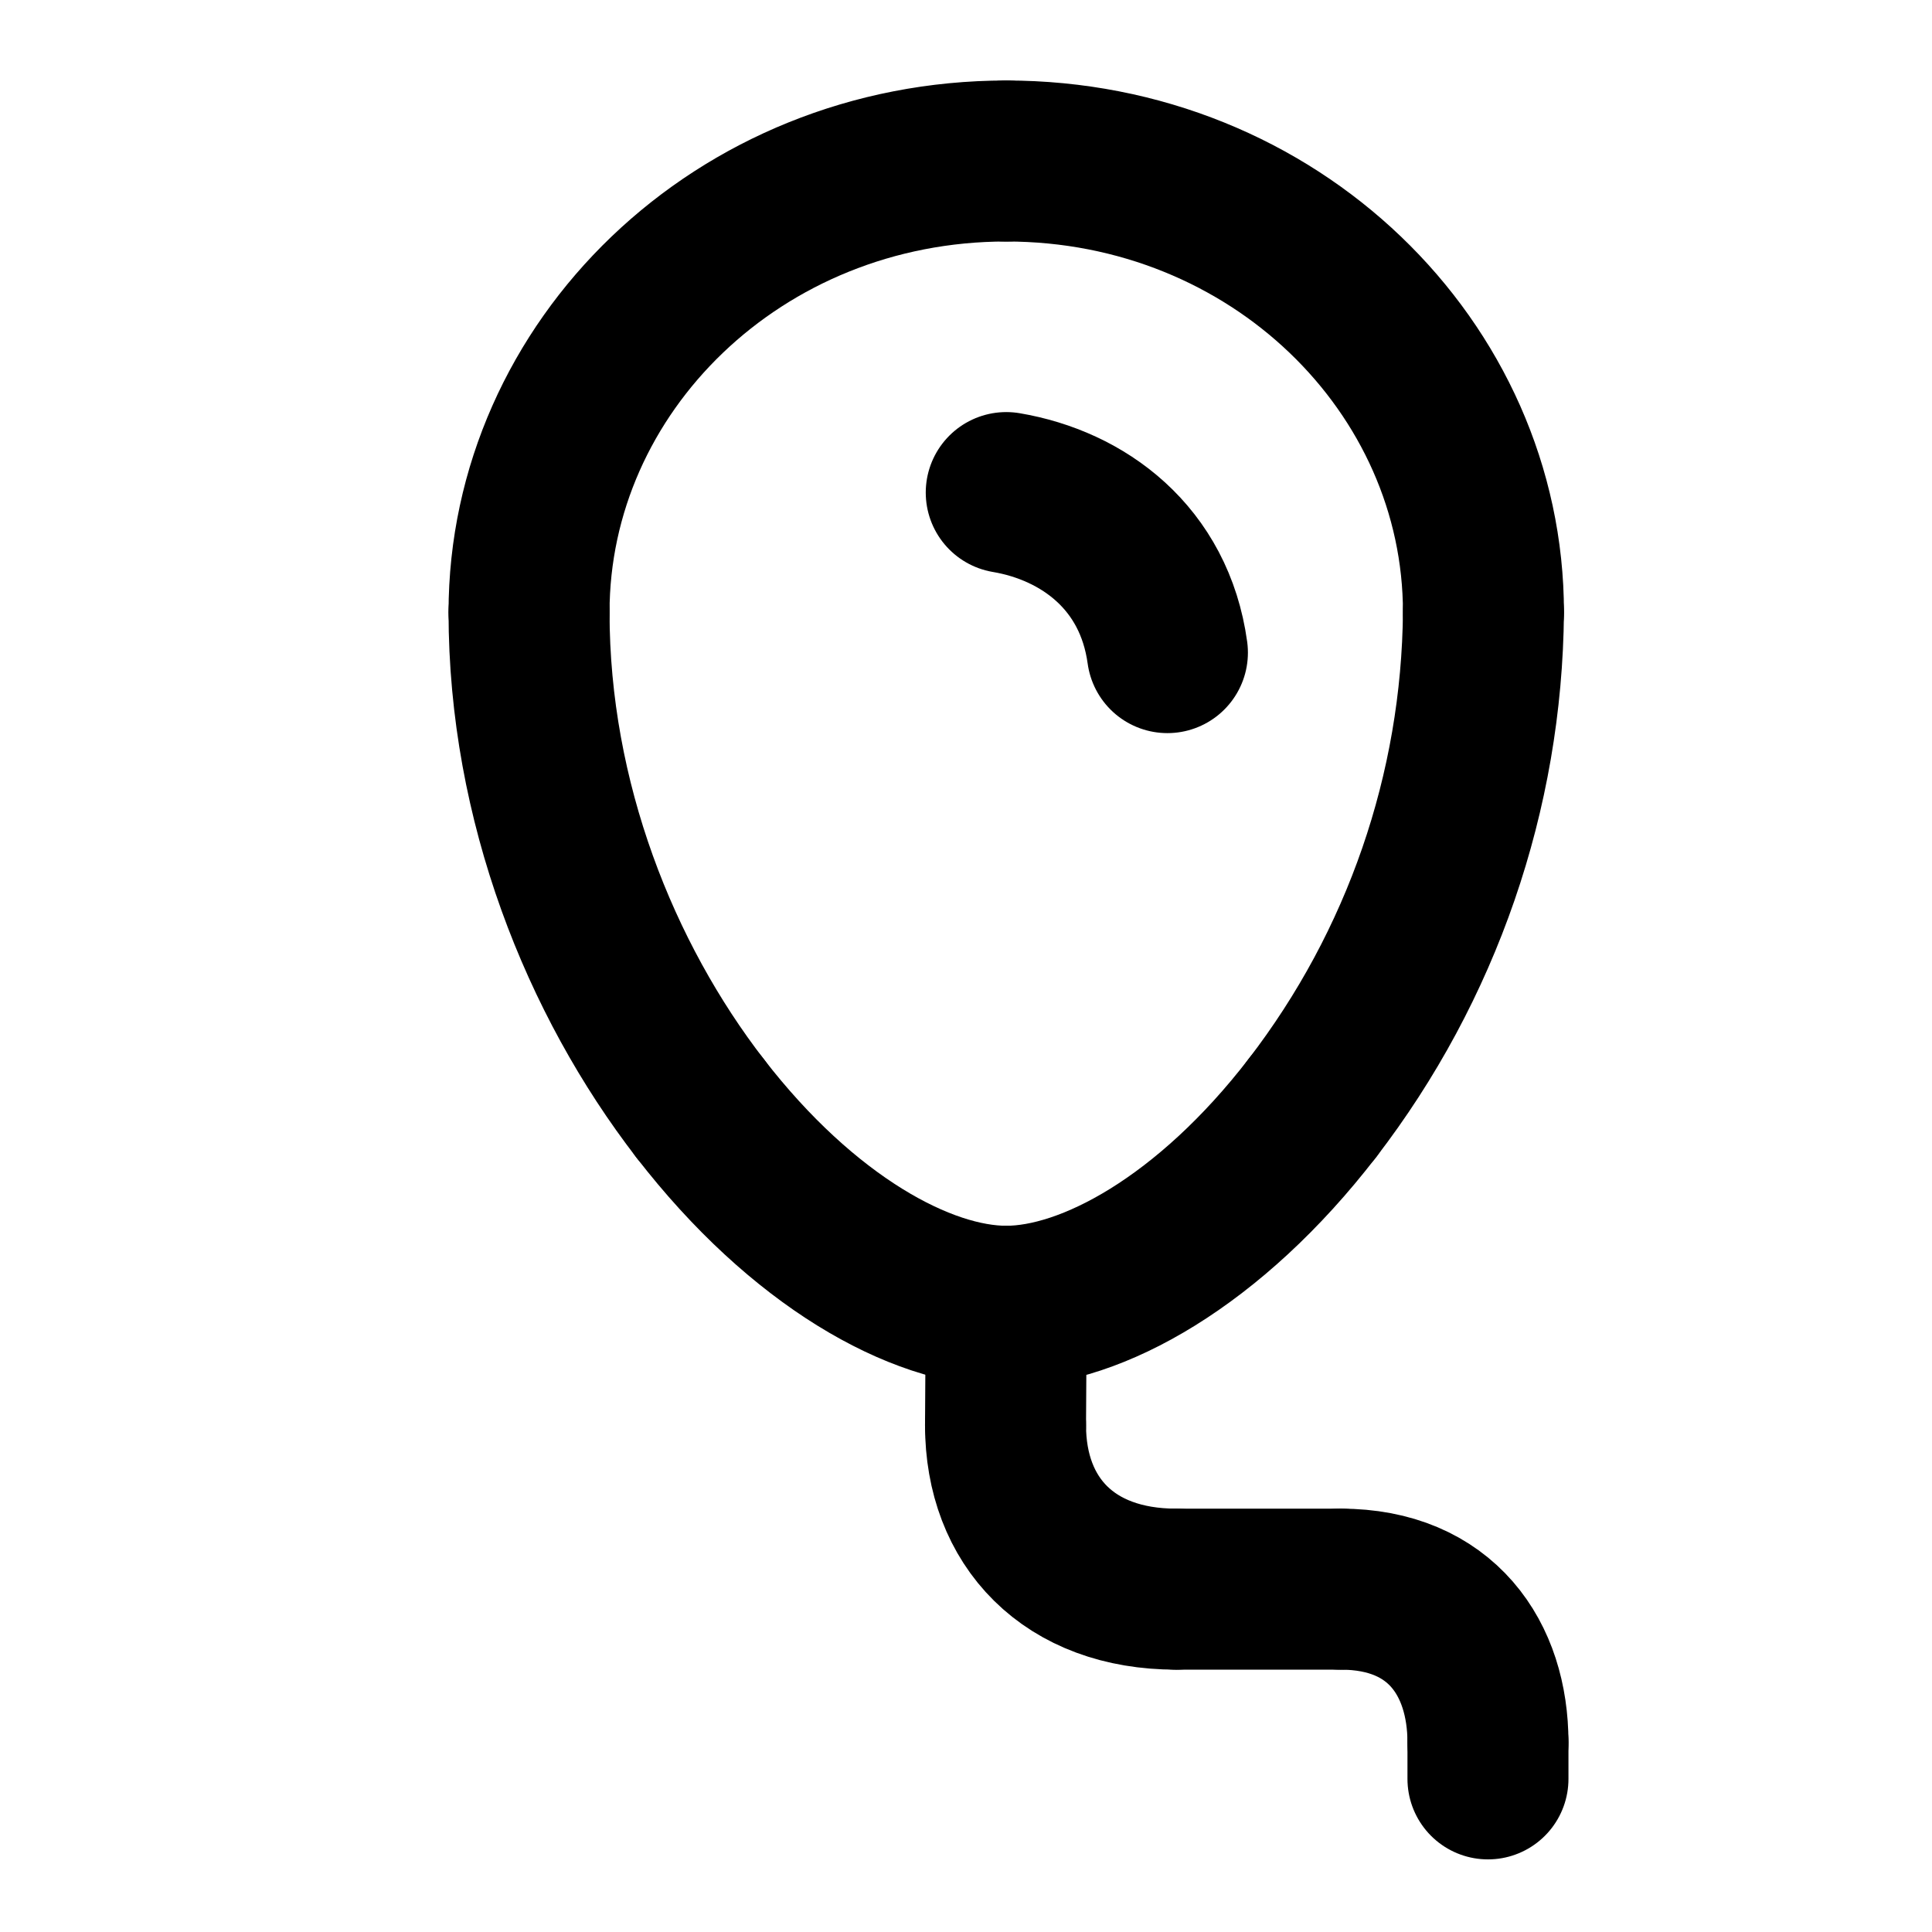 <svg
  xmlns="http://www.w3.org/2000/svg"
  width="24"
  height="24"
  viewBox="0 0 24 24"
  fill="none"
  stroke="currentColor"
  stroke-width="2"
  stroke-linecap="round"
  stroke-linejoin="round"
>
  <path d="M 12.491 17.705 C12.491 18.907 13.278 19.741 14.61 19.741" />
  <path d="M 12.5 16.227 C11.442 16.227 9.972 15.419 8.697 13.768" />
  <path d="M 12.5 16.227 L 12.491 17.705" />
  <path d="M 12.5 2 C15.827 2 18.428 4.561 18.428 7.606" />
  <path d="M 12.5 6.119 C13.457 6.281 14.34 6.929 14.502 8.107" />
  <path d="M 14.61 19.741 C15.168 19.741 16.291 19.741 16.655 19.741" />
  <path d="M 16.303 13.764 C15.028 15.419 13.555 16.227 12.5 16.227" />
  <path d="M 16.655 19.741 C17.905 19.741 18.484 20.606 18.484 21.644" />
  <path d="M 18.428 7.606 C18.409 9.835 17.663 11.997 16.303 13.764" />
  <path d="M 18.484 21.644 L 18.484 22.098" />
  <path d="M 6.572 7.606 C6.572 4.561 9.173 2 12.5 2" />
  <path d="M 8.697 13.768 C7.456 12.161 6.572 9.96 6.572 7.606" />
</svg>
